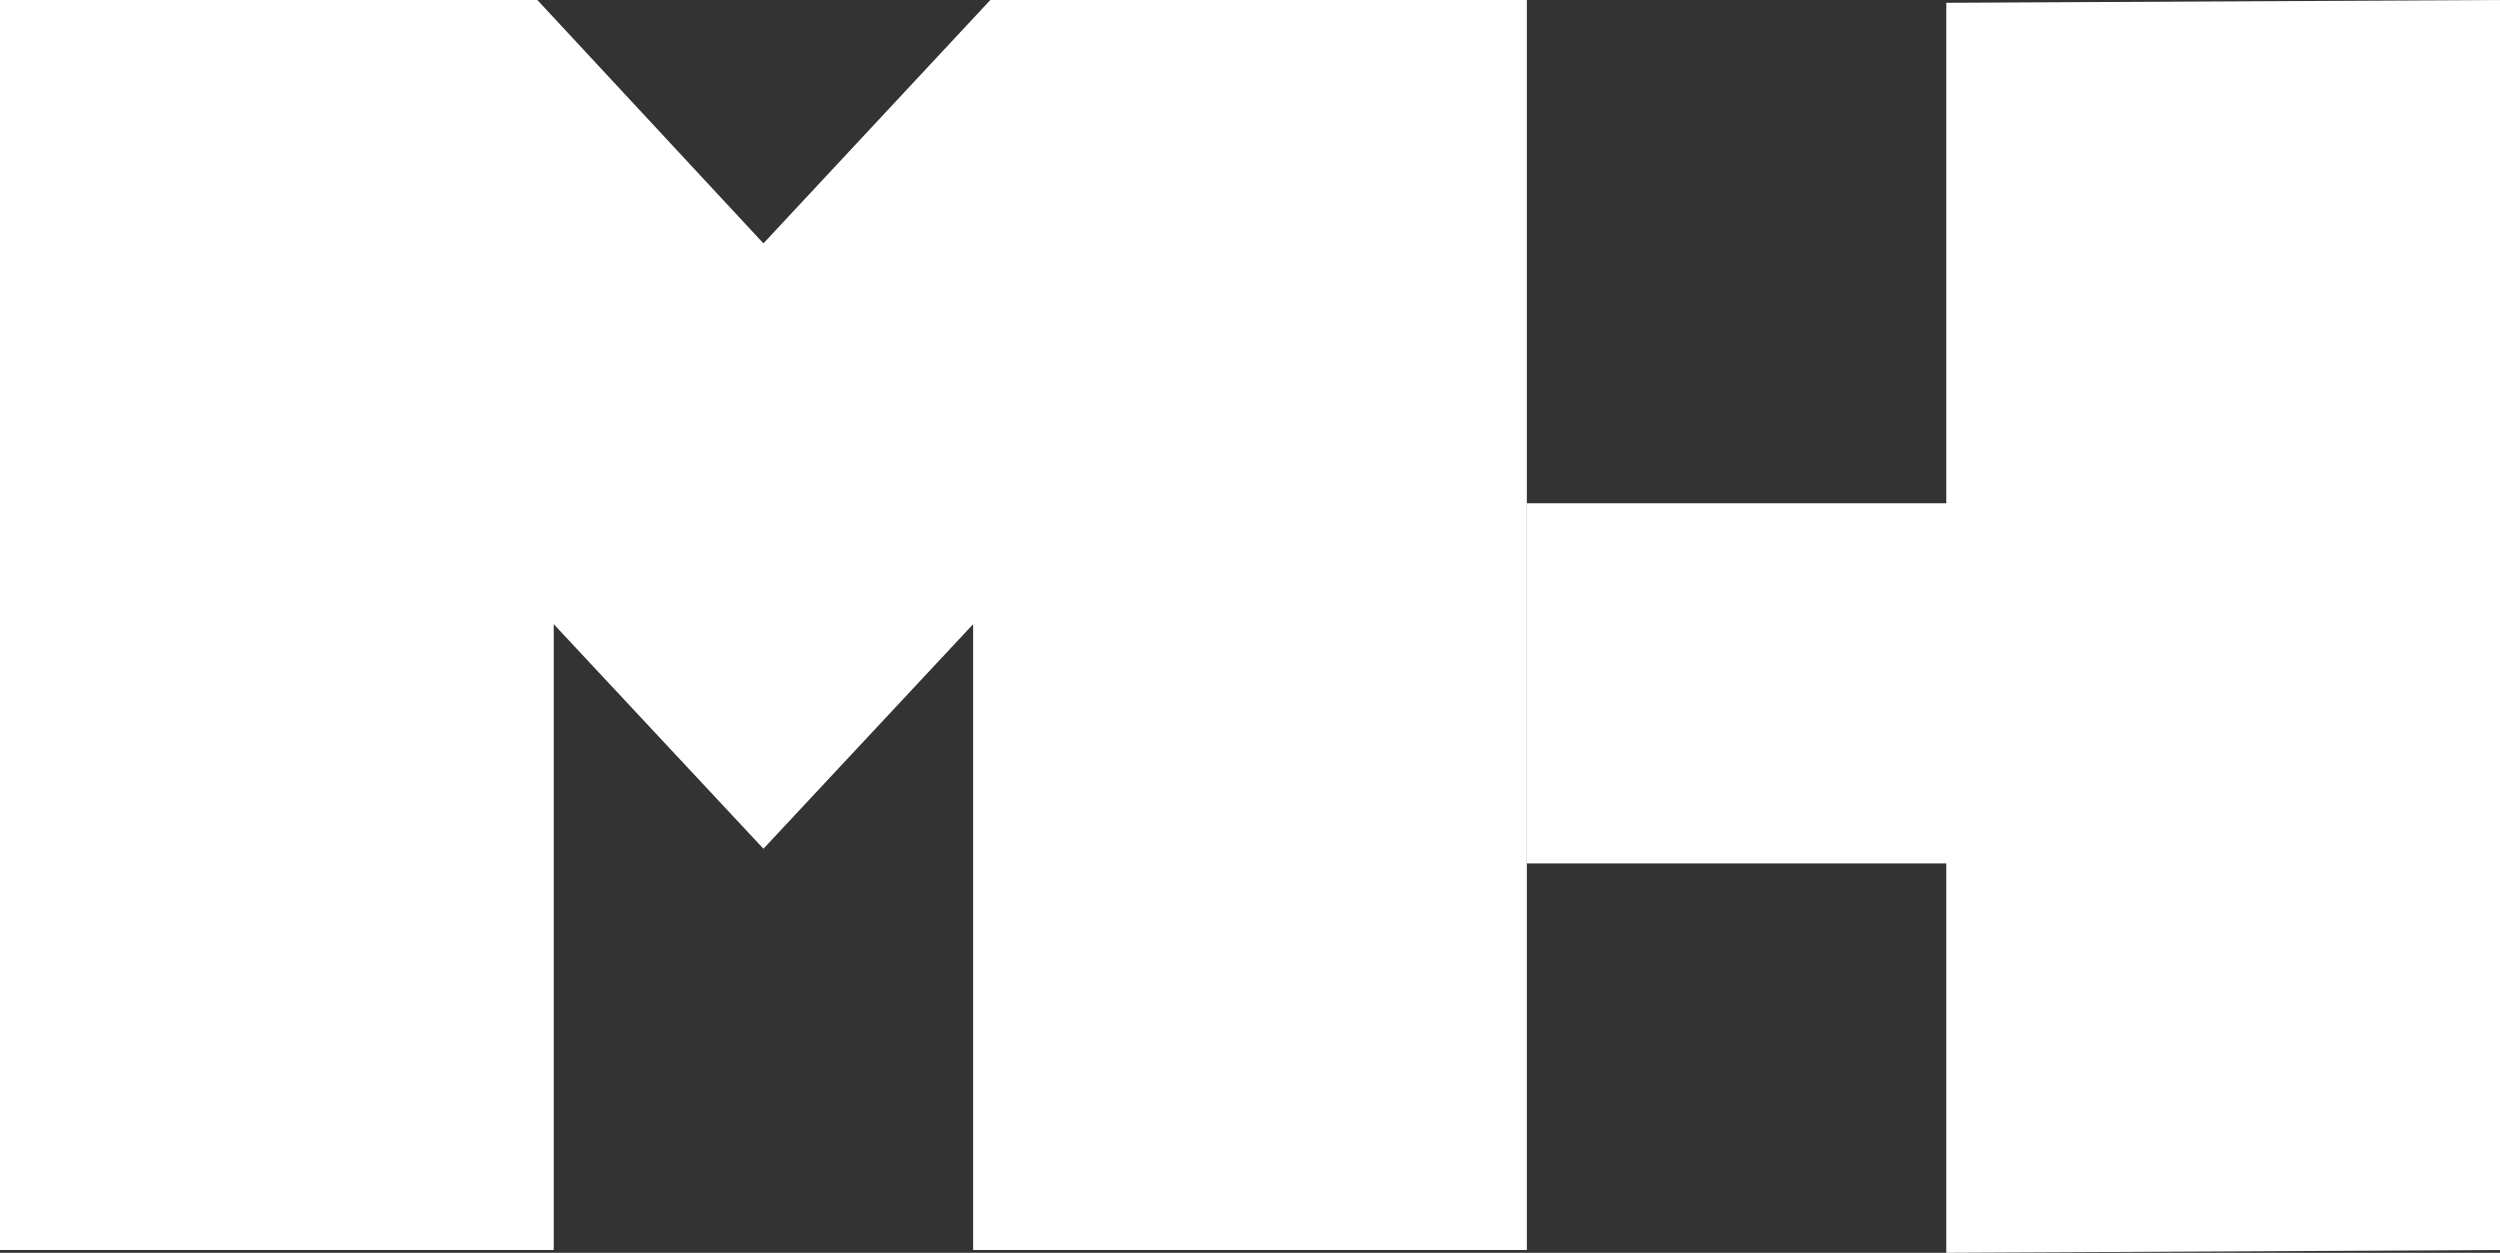 <?xml version="1.0" encoding="UTF-8"?>
<svg id="Layer_1" data-name="Layer 1" xmlns="http://www.w3.org/2000/svg" viewBox="0 0 1024 513.15">
  <rect x="0" y="0" width="1024" height="513.15" fill="#333333" stroke="none"/>
  <defs>
    <style>
      .cls-1 {
        stroke-width: 0px;
        fill: white;
      }
    </style>
  </defs>
  <path class="cls-1" d="m0,512V0h220.1l92.6,99.69L405.64,0h219.76v512h-226.81V255.66l-85.89,91.98-85.89-91.98v256.34H0Z"/>
  <path class="cls-1" d="m625.41,206.13h171.79V1.15l226.81-1.15v512l-226.81,1.15v-159.51h-171.79"/>
</svg>